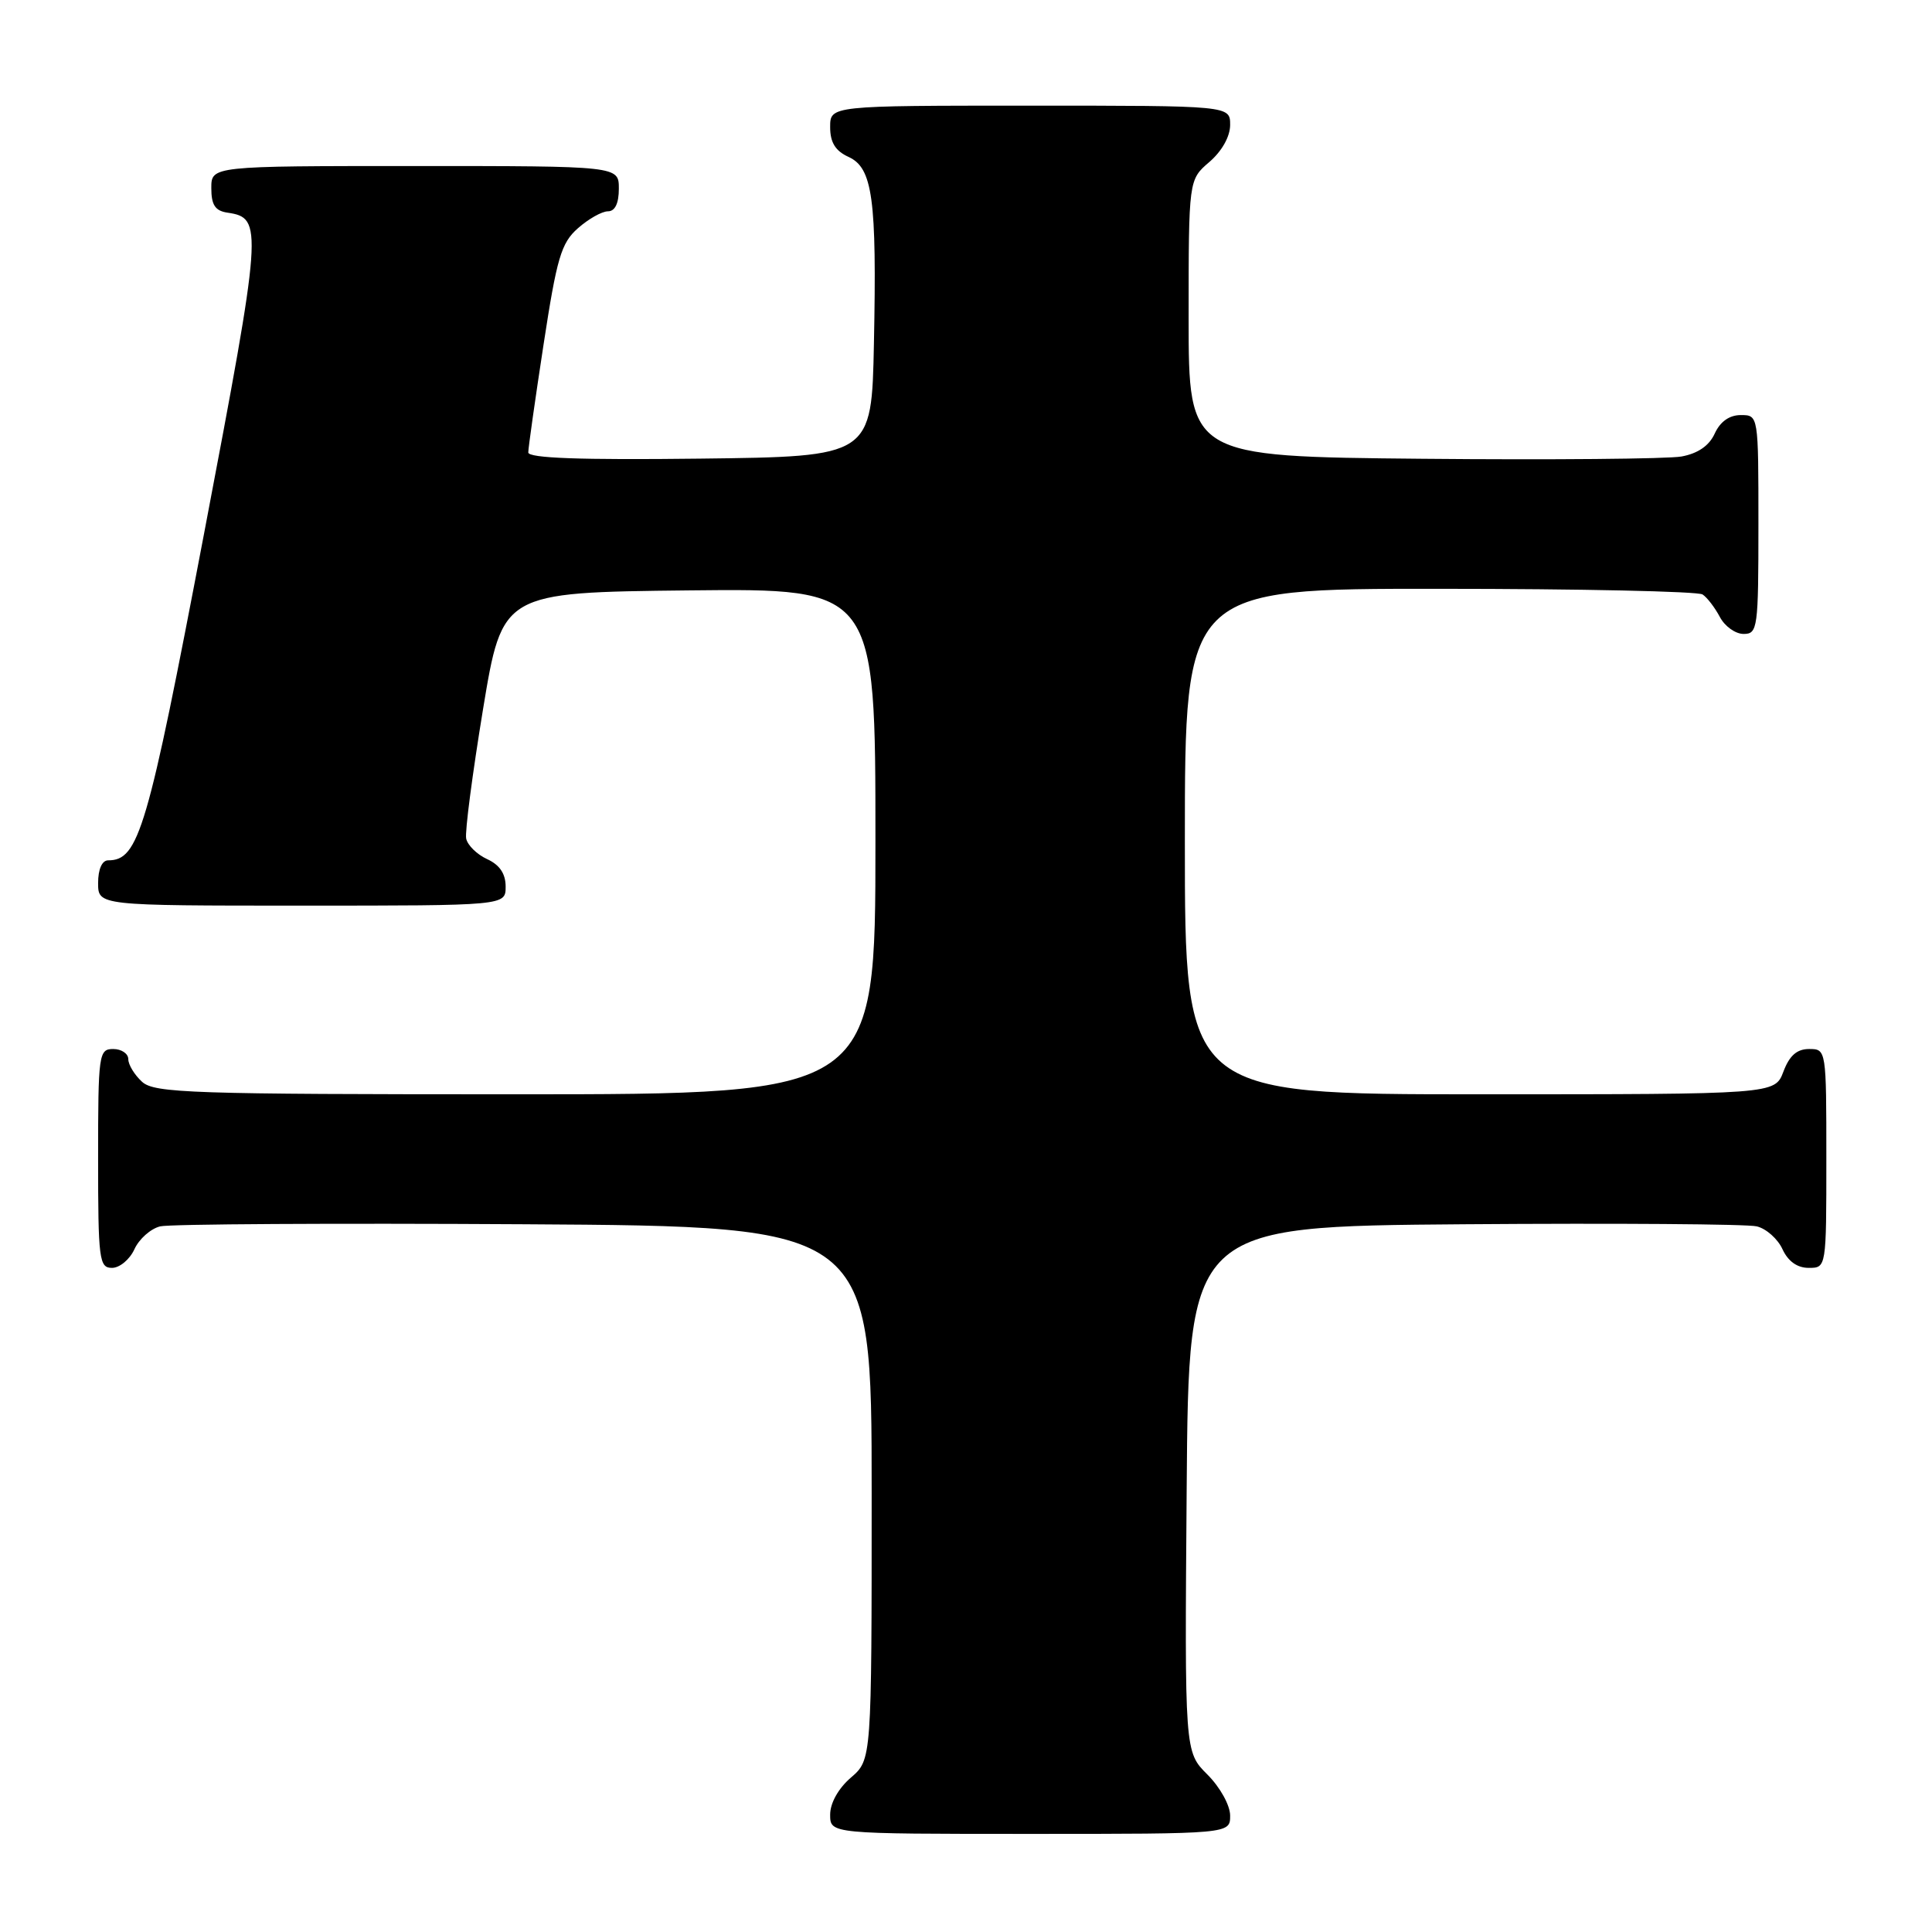 <?xml version="1.0" encoding="UTF-8" standalone="no"?>
<!DOCTYPE svg PUBLIC "-//W3C//DTD SVG 1.1//EN" "http://www.w3.org/Graphics/SVG/1.1/DTD/svg11.dtd" >
<svg xmlns="http://www.w3.org/2000/svg" xmlns:xlink="http://www.w3.org/1999/xlink" version="1.1" viewBox="0 0 256 256">
 <g >
 <path fill="currentColor"
d=" M 163.00 240.58 C 163.00 239.22 161.68 236.83 159.99 235.14 C 156.97 232.13 156.97 232.13 157.24 197.31 C 157.50 162.50 157.50 162.50 194.00 162.22 C 214.07 162.07 231.53 162.19 232.78 162.50 C 234.04 162.80 235.57 164.17 236.19 165.53 C 236.93 167.13 238.14 168.00 239.66 168.00 C 242.00 168.00 242.00 168.00 242.00 153.50 C 242.00 139.07 241.99 139.00 239.72 139.00 C 238.10 139.00 237.11 139.87 236.31 142.00 C 235.17 145.00 235.17 145.00 196.09 145.00 C 157.00 145.00 157.00 145.00 157.00 111.50 C 157.00 78.00 157.00 78.00 190.75 78.02 C 209.31 78.02 225.00 78.36 225.60 78.77 C 226.21 79.17 227.23 80.51 227.89 81.75 C 228.54 82.99 229.95 84.00 231.04 84.00 C 232.90 84.00 233.00 83.25 233.00 69.50 C 233.00 55.00 233.00 55.00 230.66 55.00 C 229.15 55.00 227.93 55.87 227.21 57.45 C 226.47 59.07 224.98 60.09 222.80 60.49 C 220.98 60.81 205.55 60.95 188.50 60.79 C 157.50 60.50 157.50 60.50 157.50 42.16 C 157.50 23.82 157.50 23.82 160.25 21.46 C 161.91 20.03 163.00 18.09 163.00 16.55 C 163.00 14.00 163.00 14.00 136.50 14.00 C 110.00 14.00 110.00 14.00 110.00 16.84 C 110.00 18.88 110.69 19.99 112.43 20.79 C 115.63 22.24 116.19 26.33 115.80 45.50 C 115.50 60.50 115.50 60.50 92.75 60.77 C 76.89 60.96 70.00 60.71 70.00 59.95 C 70.00 59.35 70.91 52.93 72.02 45.68 C 73.78 34.18 74.35 32.21 76.57 30.25 C 77.97 29.01 79.76 28.00 80.56 28.00 C 81.49 28.00 82.00 26.95 82.00 25.00 C 82.00 22.00 82.00 22.00 55.00 22.00 C 28.00 22.00 28.00 22.00 28.00 24.93 C 28.00 27.16 28.51 27.94 30.15 28.18 C 34.87 28.88 34.79 29.97 27.04 70.70 C 19.54 110.07 18.39 114.00 14.33 114.00 C 13.52 114.00 13.00 115.18 13.00 117.00 C 13.00 120.00 13.00 120.00 40.00 120.00 C 67.00 120.00 67.00 120.00 67.00 117.48 C 67.00 115.77 66.21 114.60 64.55 113.84 C 63.20 113.22 61.95 112.00 61.77 111.11 C 61.59 110.22 62.60 102.53 64.00 94.00 C 66.56 78.50 66.56 78.50 91.28 78.23 C 116.00 77.97 116.00 77.97 116.00 111.48 C 116.00 145.00 116.00 145.00 68.33 145.00 C 25.37 145.00 20.48 144.84 18.83 143.35 C 17.82 142.43 17.00 141.08 17.00 140.35 C 17.00 139.61 16.10 139.00 15.00 139.00 C 13.09 139.00 13.00 139.67 13.00 153.50 C 13.00 166.91 13.14 168.00 14.84 168.00 C 15.85 168.00 17.19 166.89 17.81 165.53 C 18.43 164.17 19.96 162.81 21.22 162.50 C 22.47 162.19 44.20 162.07 69.50 162.22 C 115.50 162.50 115.50 162.50 115.50 197.84 C 115.50 233.17 115.50 233.17 112.75 235.54 C 111.09 236.97 110.00 238.91 110.00 240.45 C 110.00 243.00 110.00 243.00 136.50 243.00 C 163.00 243.00 163.00 243.00 163.00 240.58 Z "/>
</g>
</svg>